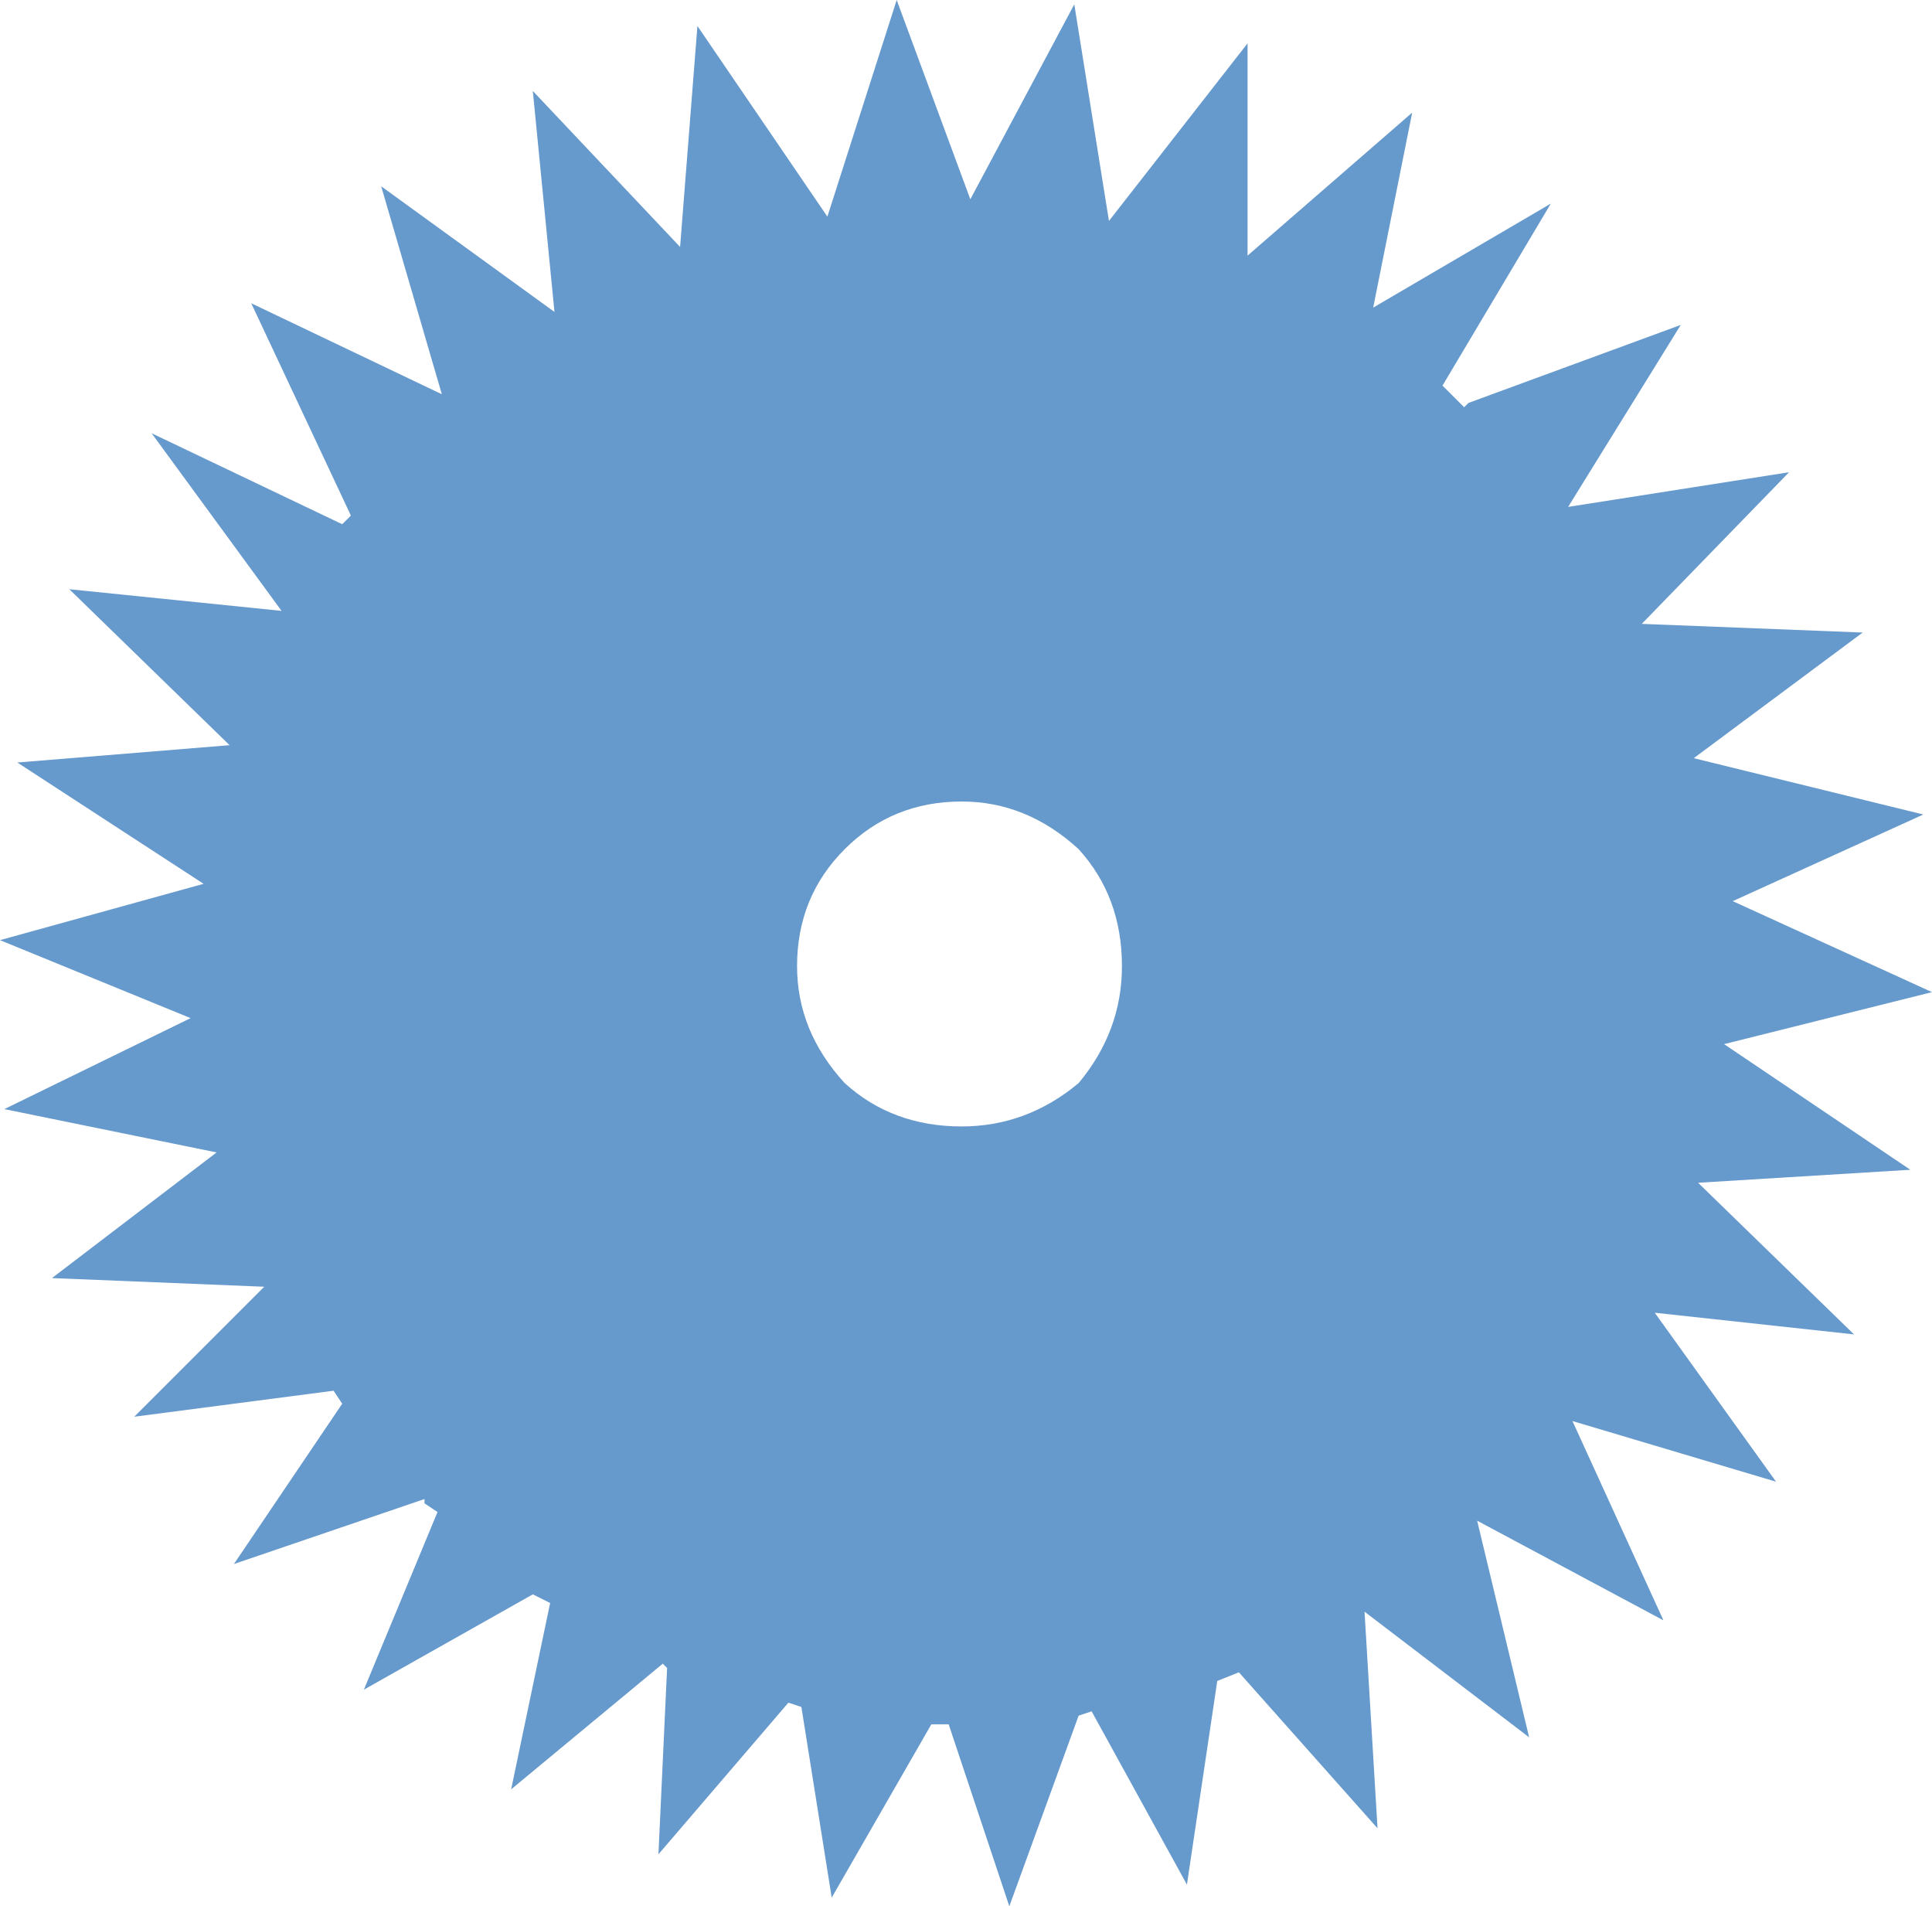 <?xml version="1.0" encoding="UTF-8" standalone="no"?>
<svg xmlns:ffdec="https://www.free-decompiler.com/flash" xmlns:xlink="http://www.w3.org/1999/xlink" ffdec:objectType="shape" height="154.0px" width="156.1px" xmlns="http://www.w3.org/2000/svg">
  <g transform="matrix(7.0, 0.0, 0.0, 7.0, 73.5, -30.8)">
    <path d="M0.6 17.4 Q1.35 17.4 1.95 16.9 2.45 16.3 2.45 15.55 2.45 14.75 1.95 14.2 1.35 13.65 0.6 13.65 -0.2 13.65 -0.75 14.2 -1.3 14.75 -1.3 15.55 -1.3 16.3 -0.75 16.9 -0.2 17.4 0.6 17.4 M10.15 9.85 L8.45 11.6 11.0 11.7 9.05 13.15 11.7 13.8 9.5 14.8 11.8 15.85 9.4 16.45 11.55 17.9 9.1 18.05 10.9 19.8 8.6 19.55 10.0 21.5 7.65 20.8 8.7 23.1 6.55 21.95 7.15 24.45 5.25 23.0 5.4 25.5 3.8 23.7 3.55 23.8 3.2 26.15 2.1 24.15 1.95 24.2 1.15 26.4 0.45 24.3 0.25 24.3 -0.9 26.3 -1.25 24.1 -1.4 24.05 -2.9 25.8 -2.8 23.65 -2.85 23.6 -4.6 25.05 -4.15 22.9 -4.35 22.8 -6.3 23.9 -5.45 21.85 -5.6 21.75 -5.6 21.7 -7.8 22.45 -6.55 20.6 -6.65 20.45 -8.95 20.75 -7.45 19.25 -9.9 19.15 -8.0 17.7 -10.45 17.2 -8.3 16.15 -10.5 15.25 -8.15 14.6 -10.3 13.2 -7.85 13.0 -9.7 11.2 -7.25 11.45 -8.75 9.4 -6.55 10.45 -6.45 10.35 -7.6 7.9 -5.4 8.95 -6.1 6.55 -4.1 8.0 -4.35 5.45 -2.65 7.25 -2.45 4.7 -0.95 6.9 -0.15 4.4 0.7 6.7 1.9 4.45 2.3 6.95 3.9 4.9 3.9 7.35 5.8 5.7 5.35 7.95 7.4 6.75 6.15 8.85 6.4 9.1 6.45 9.05 8.9 8.15 7.6 10.25 10.15 9.85" fill="#6699cc" fill-rule="evenodd" stroke="none"/>
  </g>
</svg>
